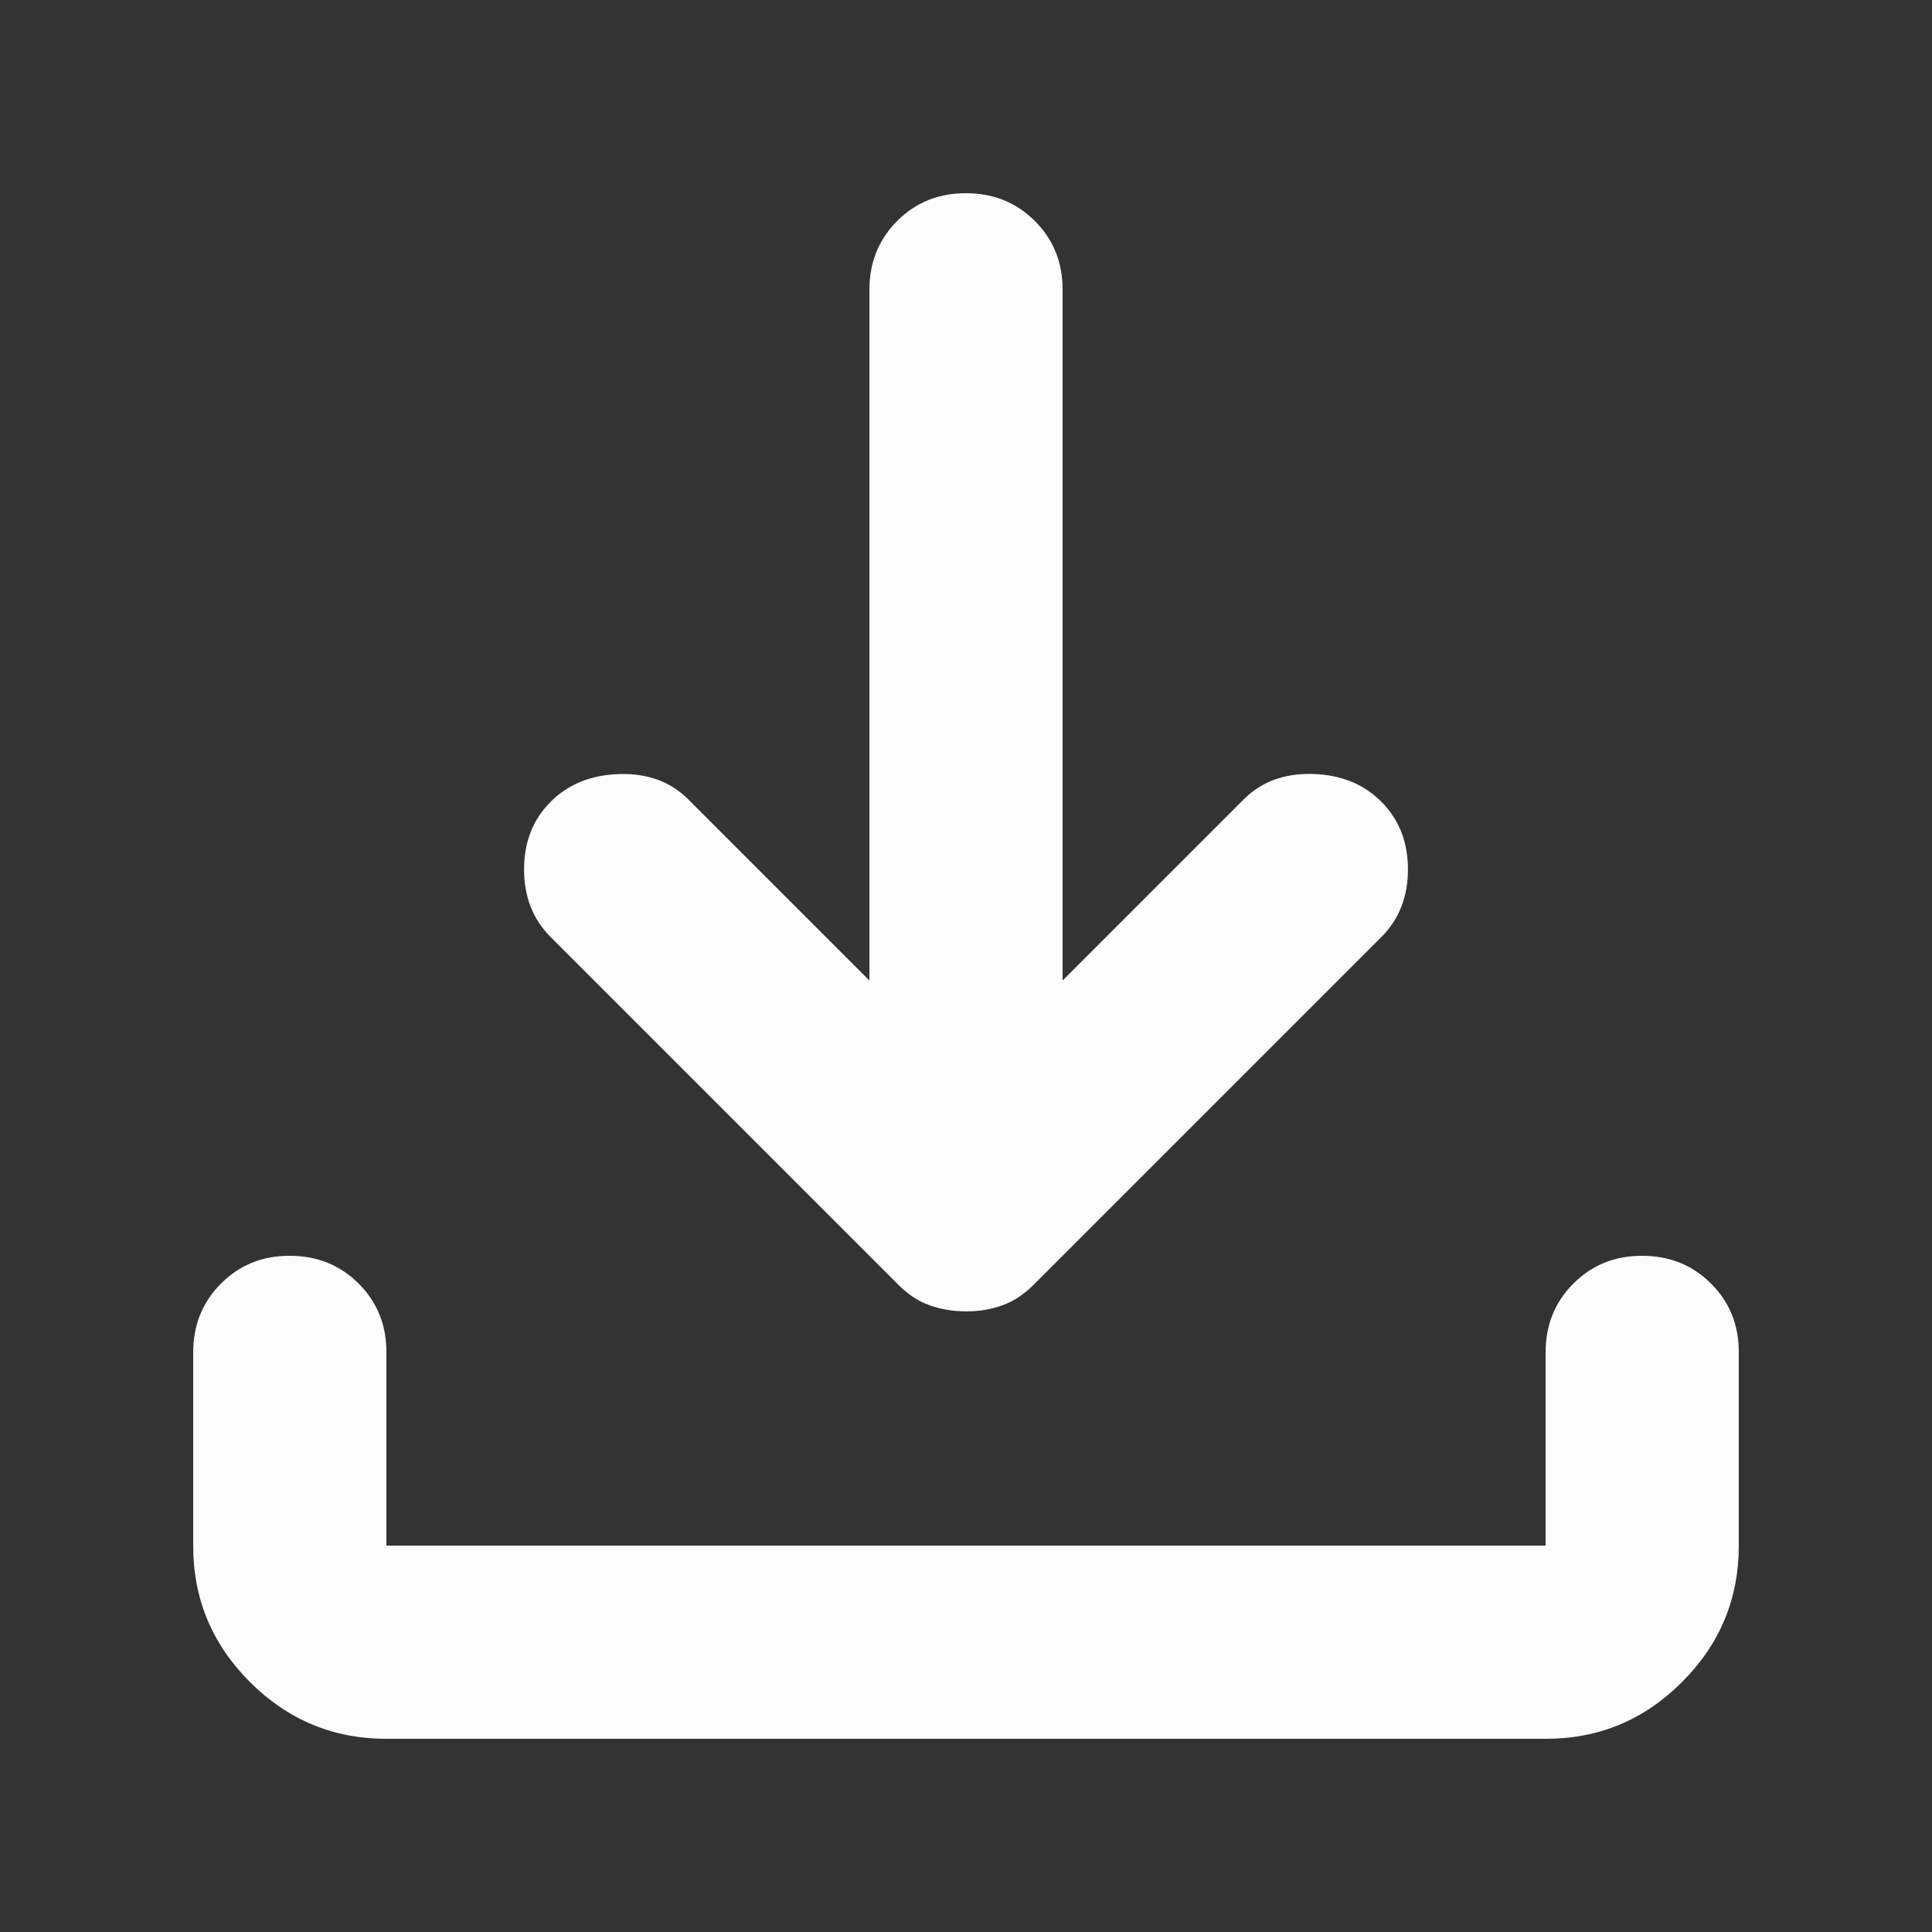 <svg width="20" height="20" viewBox="0 0 20 20" fill="none" xmlns="http://www.w3.org/2000/svg">
<rect x="0" y="0" width="20" height="20" fill="#333333" stroke="none"/>
<path d="M10 13.575C9.867 13.575 9.742 13.554 9.625 13.513C9.508 13.472 9.4 13.401 9.3 13.3L5.7 9.7C5.517 9.517 5.425 9.283 5.425 9C5.425 8.717 5.517 8.483 5.7 8.3C5.883 8.117 6.121 8.021 6.413 8.013C6.705 8.005 6.942 8.092 7.125 8.275L9 10.15V3C9 2.717 9.096 2.479 9.288 2.287C9.48 2.095 9.717 1.999 10 2C10.283 2 10.521 2.096 10.713 2.288C10.905 2.48 11.001 2.717 11 3V10.15L12.875 8.275C13.058 8.092 13.296 8.004 13.588 8.012C13.88 8.02 14.117 8.116 14.3 8.3C14.483 8.483 14.575 8.717 14.575 9C14.575 9.283 14.483 9.517 14.3 9.7L10.7 13.3C10.6 13.4 10.492 13.471 10.375 13.513C10.258 13.555 10.133 13.576 10 13.575ZM4 18C3.45 18 2.979 17.804 2.587 17.412C2.195 17.02 1.999 16.549 2 16V14C2 13.717 2.096 13.479 2.288 13.287C2.48 13.095 2.717 12.999 3 13C3.283 13 3.521 13.096 3.713 13.288C3.905 13.48 4.001 13.717 4 14V16H16V14C16 13.717 16.096 13.479 16.288 13.287C16.48 13.095 16.717 12.999 17 13C17.283 13 17.521 13.096 17.713 13.288C17.905 13.48 18.001 13.717 18 14V16C18 16.55 17.804 17.021 17.412 17.413C17.02 17.805 16.549 18.001 16 18H4Z" fill="#FCFCFC"/>
</svg>
